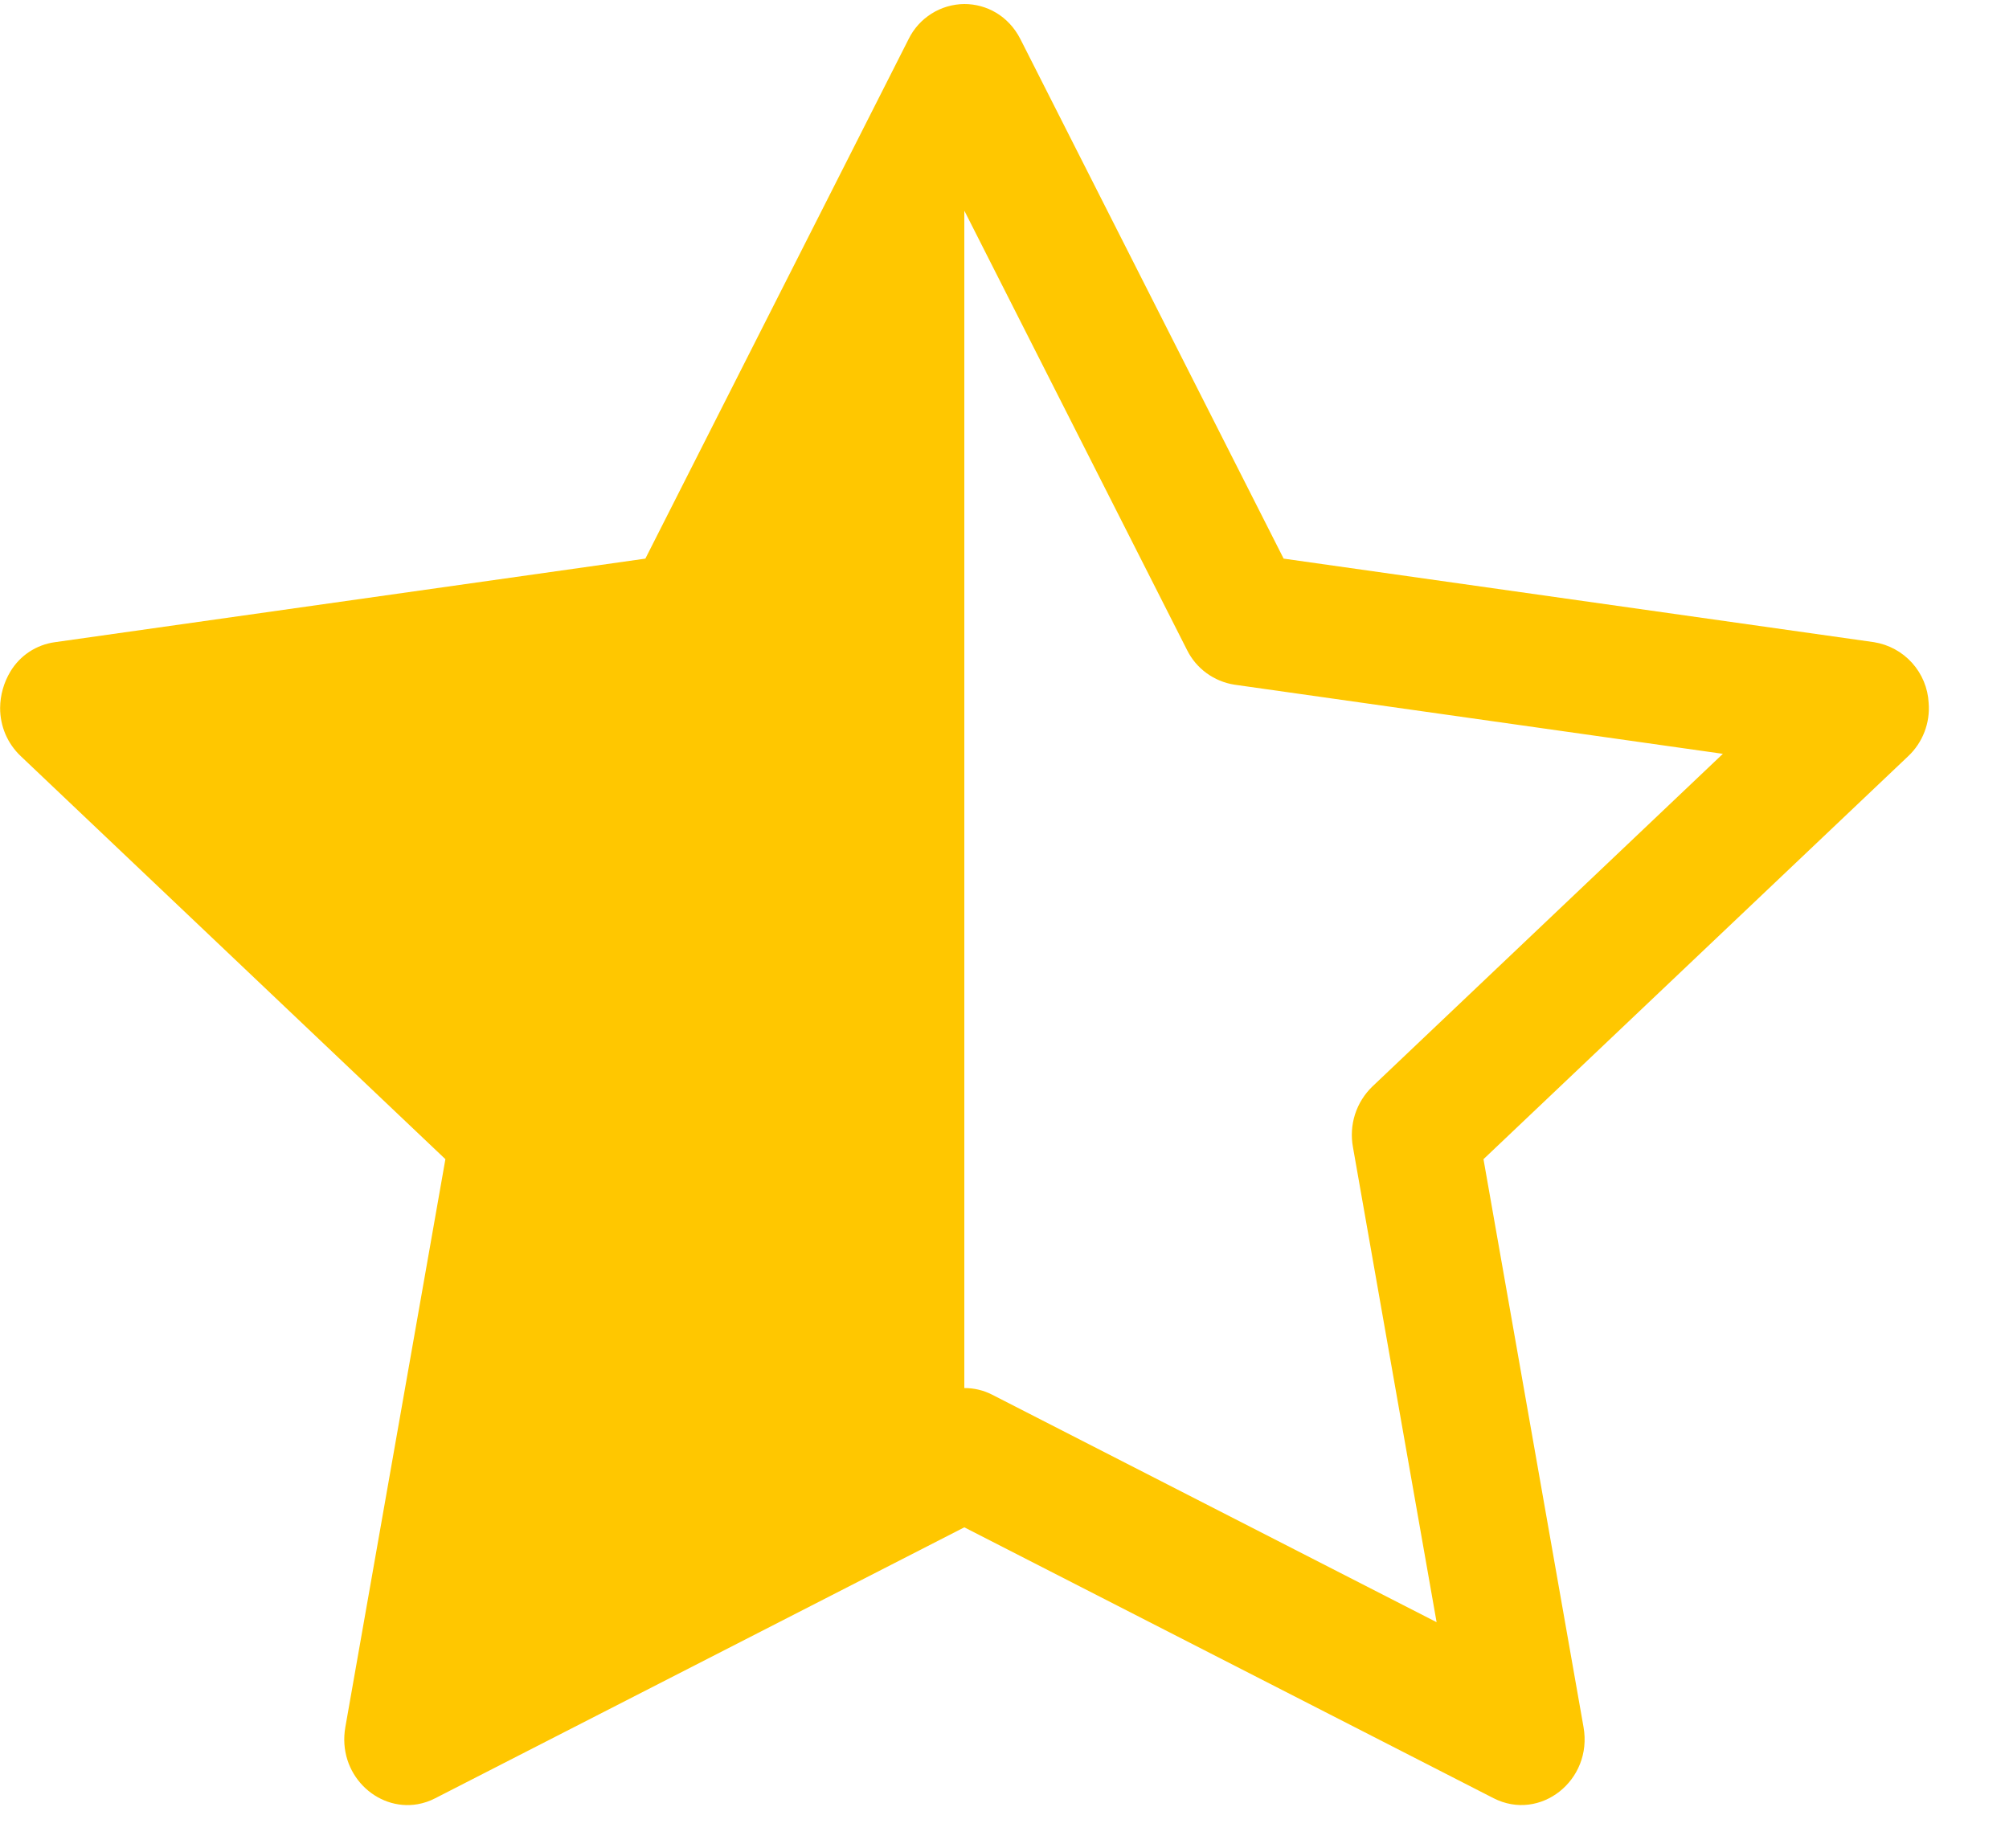 <svg width="50" height="46" viewBox="0 0 50 46" fill="none" xmlns="http://www.w3.org/2000/svg" xmlns:xlink="http://www.w3.org/1999/xlink">
<path d="M16.062,13.905L22.614,0.972C22.741,0.713 22.938,0.494 23.183,0.34C23.427,0.186 23.71,0.103 24,0.1C24.549,0.1 25.098,0.39 25.395,0.972L31.947,13.905L46.641,15.985C47.007,16.044 47.341,16.226 47.588,16.5C47.835,16.775 47.981,17.126 48,17.494C48.021,17.74 47.985,17.987 47.897,18.217C47.809,18.447 47.67,18.655 47.49,18.824L36.921,28.854L39.411,42.991C39.645,44.315 38.331,45.352 37.173,44.761L24,38.018L10.833,44.761C10.696,44.833 10.548,44.883 10.395,44.91C9.369,45.089 8.391,44.151 8.595,42.991L11.085,28.854L0.519,18.824C0.355,18.669 0.224,18.483 0.135,18.275C0.047,18.068 0.002,17.845 0.003,17.62C0.006,17.302 0.094,16.99 0.258,16.717C0.376,16.52 0.537,16.351 0.729,16.224C0.921,16.098 1.14,16.016 1.368,15.985L16.062,13.905ZM24,34.551C24.242,34.55 24.481,34.607 24.696,34.718L35.754,40.379L33.672,28.553C33.622,28.281 33.64,28 33.724,27.737C33.809,27.474 33.958,27.235 34.158,27.043L42.879,18.764L30.723,17.043C30.472,17.004 30.234,16.905 30.028,16.755C29.823,16.606 29.657,16.409 29.544,16.182L24.003,5.249L24,5.258L24,34.551Z" fill="#FFC700"/>
</svg>
